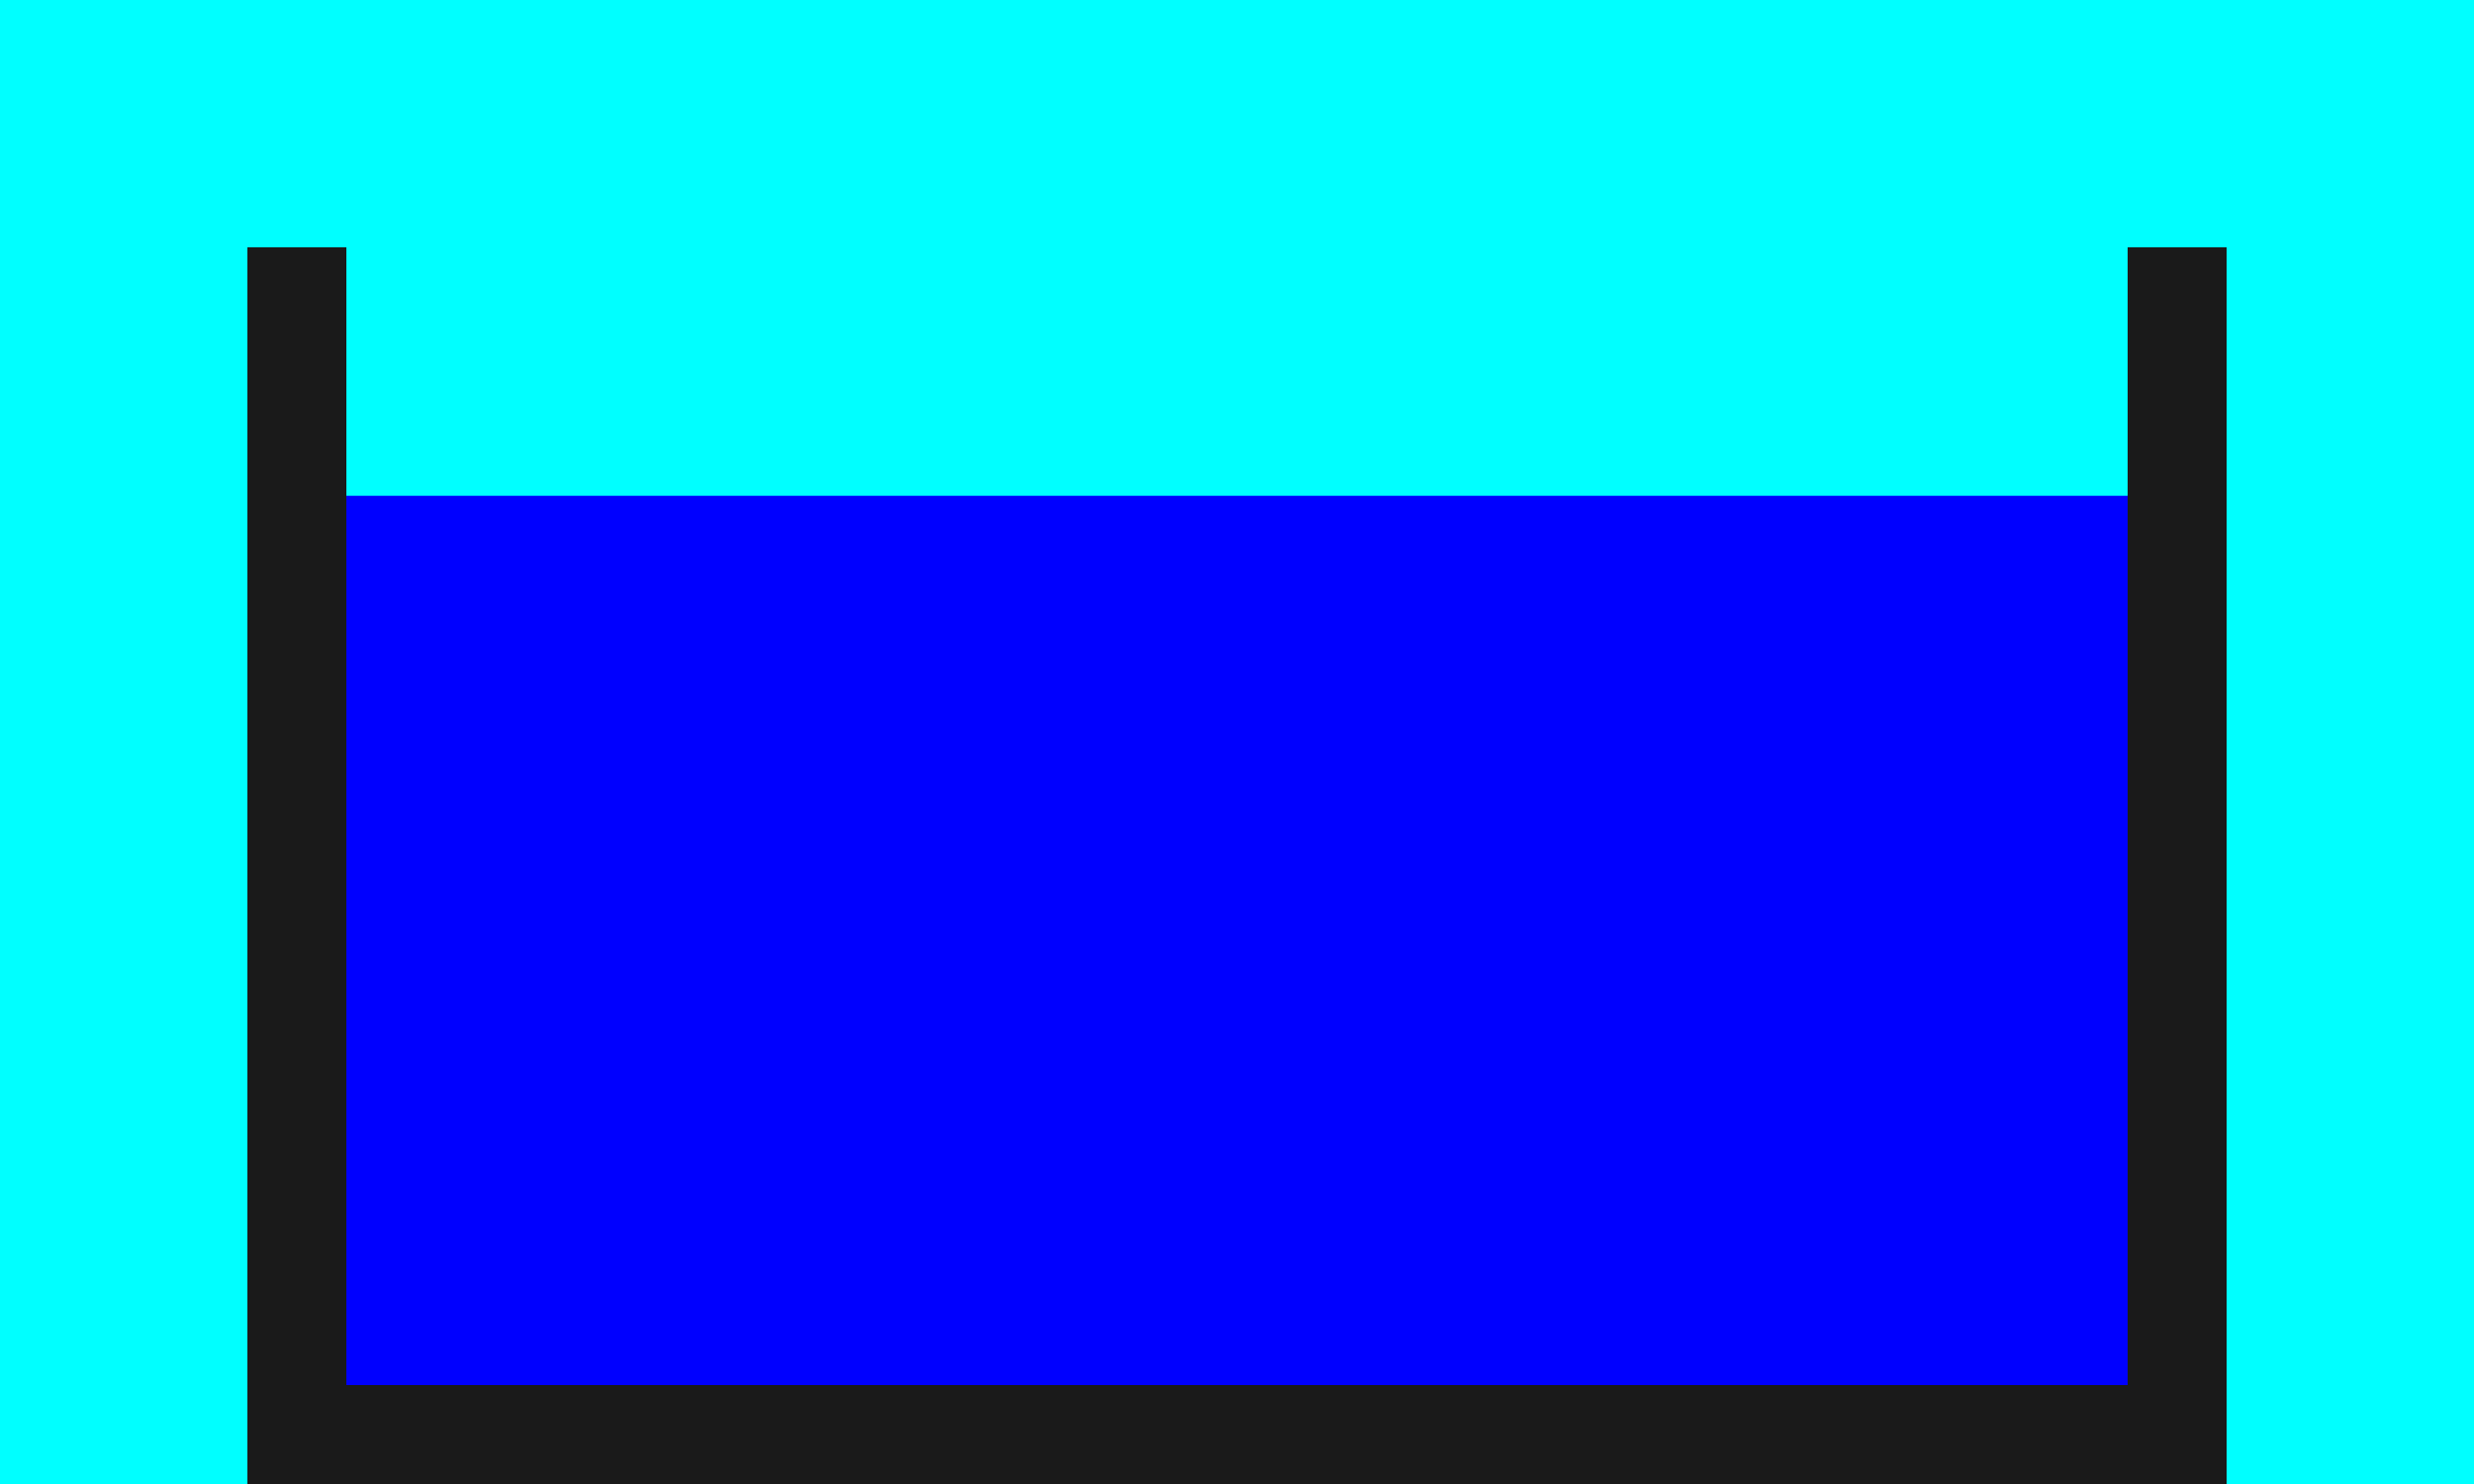 <?xml version="1.0" encoding="UTF-8" standalone="no"?>
<!-- Created with Inkscape (http://www.inkscape.org/) -->

<svg
   width="10cm"
   height="6cm"
   viewBox="0 0 100 60"
   version="1.1"
   id="svg1"
   inkscape:version="1.4 (e7c3feb1, 2024-10-09)"
   sodipodi:docname="geometry.svg"
   inkscape:export-filename="geometry.png"
   inkscape:export-xdpi="101.854"
   inkscape:export-ydpi="101.854"
   xmlns:inkscape="http://www.inkscape.org/namespaces/inkscape"
   xmlns:sodipodi="http://sodipodi.sourceforge.net/DTD/sodipodi-0.dtd"
   xmlns="http://www.w3.org/2000/svg"
   xmlns:svg="http://www.w3.org/2000/svg">
  <sodipodi:namedview
     id="namedview1"
     pagecolor="#ffffff"
     bordercolor="#000000"
     borderopacity="0.25"
     inkscape:showpageshadow="2"
     inkscape:pageopacity="0.0"
     inkscape:pagecheckerboard="0"
     inkscape:deskcolor="#d1d1d1"
     inkscape:document-units="mm"
     inkscape:zoom="1.6649736"
     inkscape:cx="153.45589"
     inkscape:cy="185.58853"
     inkscape:window-width="1792"
     inkscape:window-height="985"
     inkscape:window-x="0"
     inkscape:window-y="25"
     inkscape:window-maximized="0"
     inkscape:current-layer="layer1" />
  <defs
     id="defs1" />
  <g
     inkscape:label="Layer 1"
     inkscape:groupmode="layer"
     id="layer1"
     transform="translate(0,-20)">
    <rect
       style="fill:#00ffff;stroke-width:0.278"
       id="rect1"
       width="100"
       height="60"
       x="2.6922908e-15"
       y="20" />
    <rect
       style="fill:#0000ff;stroke-width:0.259;fill-rule:nonzero;opacity:1"
       id="rect3"
       width="75.96"
       height="37.98"
       x="12.236"
       y="40.046" />
    <rect
       style="fill:#1a1a1a;stroke-width:0.155"
       id="rect2"
       width="80"
       height="4"
       x="10"
       y="76" />
    <rect
       style="fill:#1a1a1a;stroke-width:0.123"
       id="rect2-2"
       width="4"
       height="50"
       x="10"
       y="30" />
    <rect
       style="fill:#1a1a1a;stroke-width:0.123"
       id="rect2-2-2"
       width="4"
       height="50"
       x="86"
       y="30" />
  </g>
</svg>
